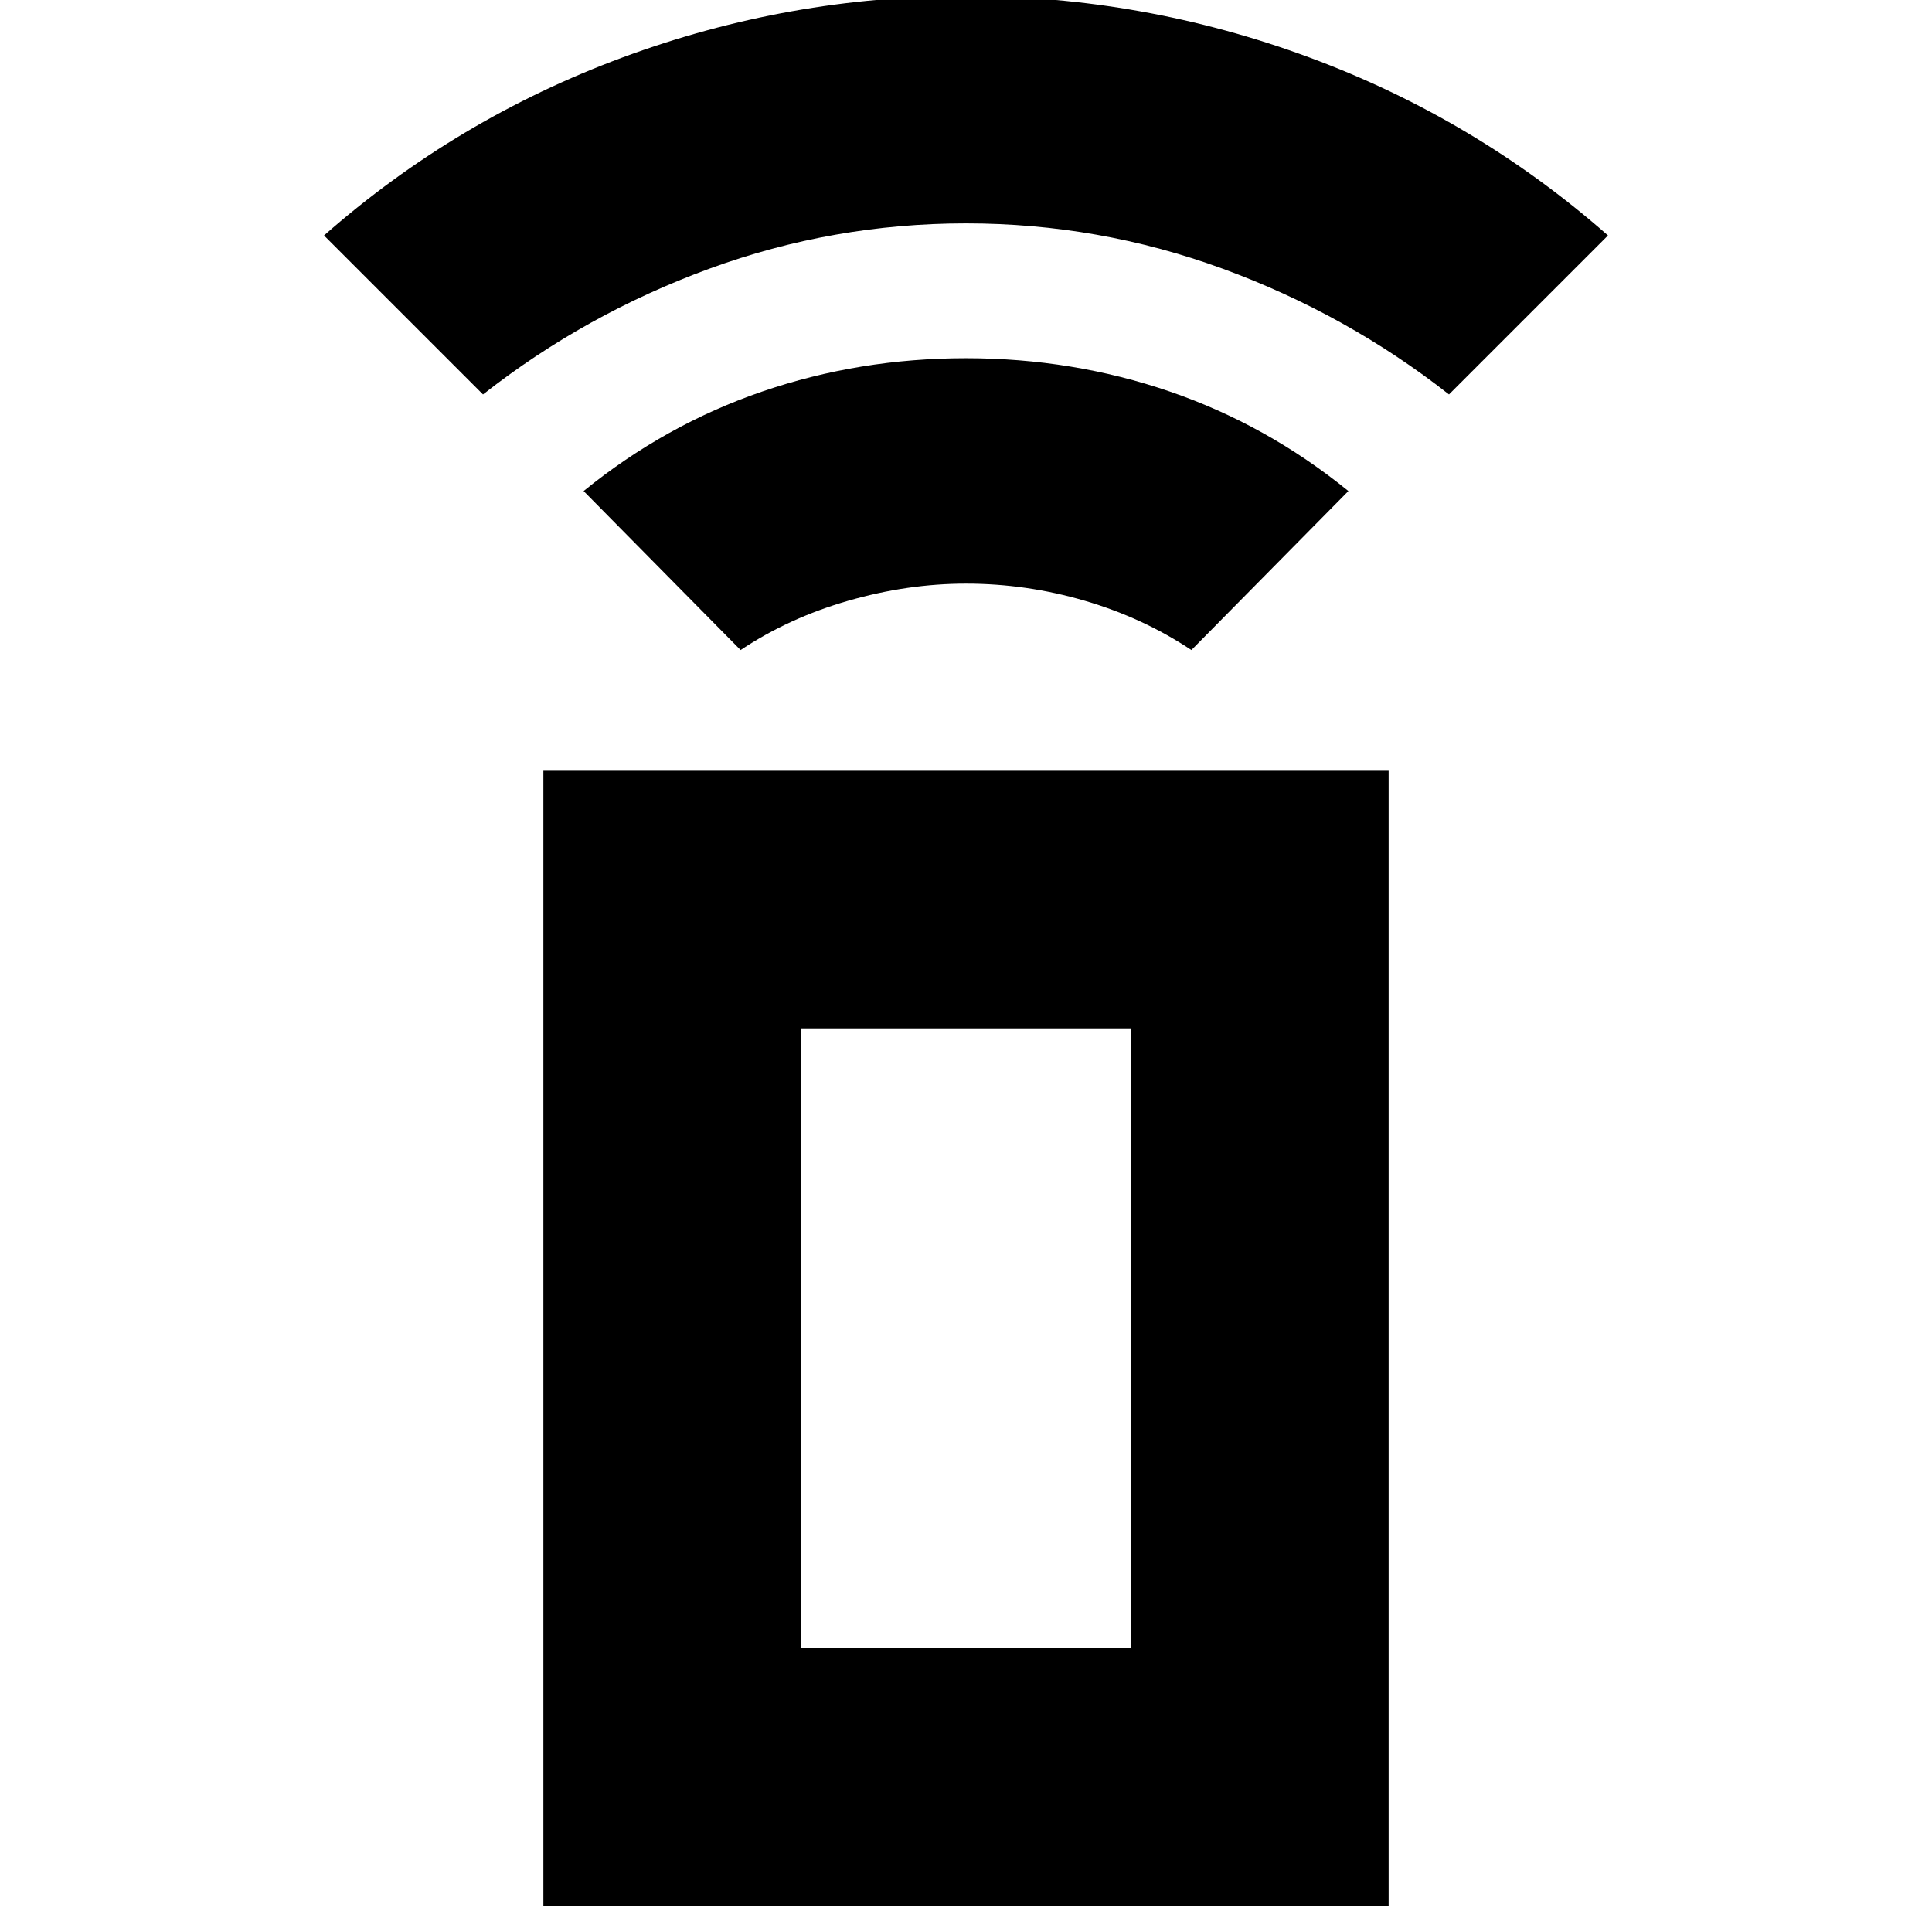 <svg xmlns="http://www.w3.org/2000/svg" height="20" viewBox="0 -960 960 960" width="20"><path d="m368-637-78-79q40.42-32.85 88.71-49.43Q427-782 480-782q53 0 101.29 16.57Q629.58-748.85 670-716l-78 79q-24-16-53-24.5t-59-8.5q-29 0-58.5 8.5T368-637ZM240-764l-79-79q66-58 148.46-88.5 82.46-30.5 170.5-30.5t170.54 30.5Q733-901 799-843l-79 79q-51-40-112.5-62.5T480-849q-66 0-127.5 22.5T240-764Zm30 751v-564h420v564H270Zm292-128v-308H398v308h164Zm0 0H398h164Z"/></svg>